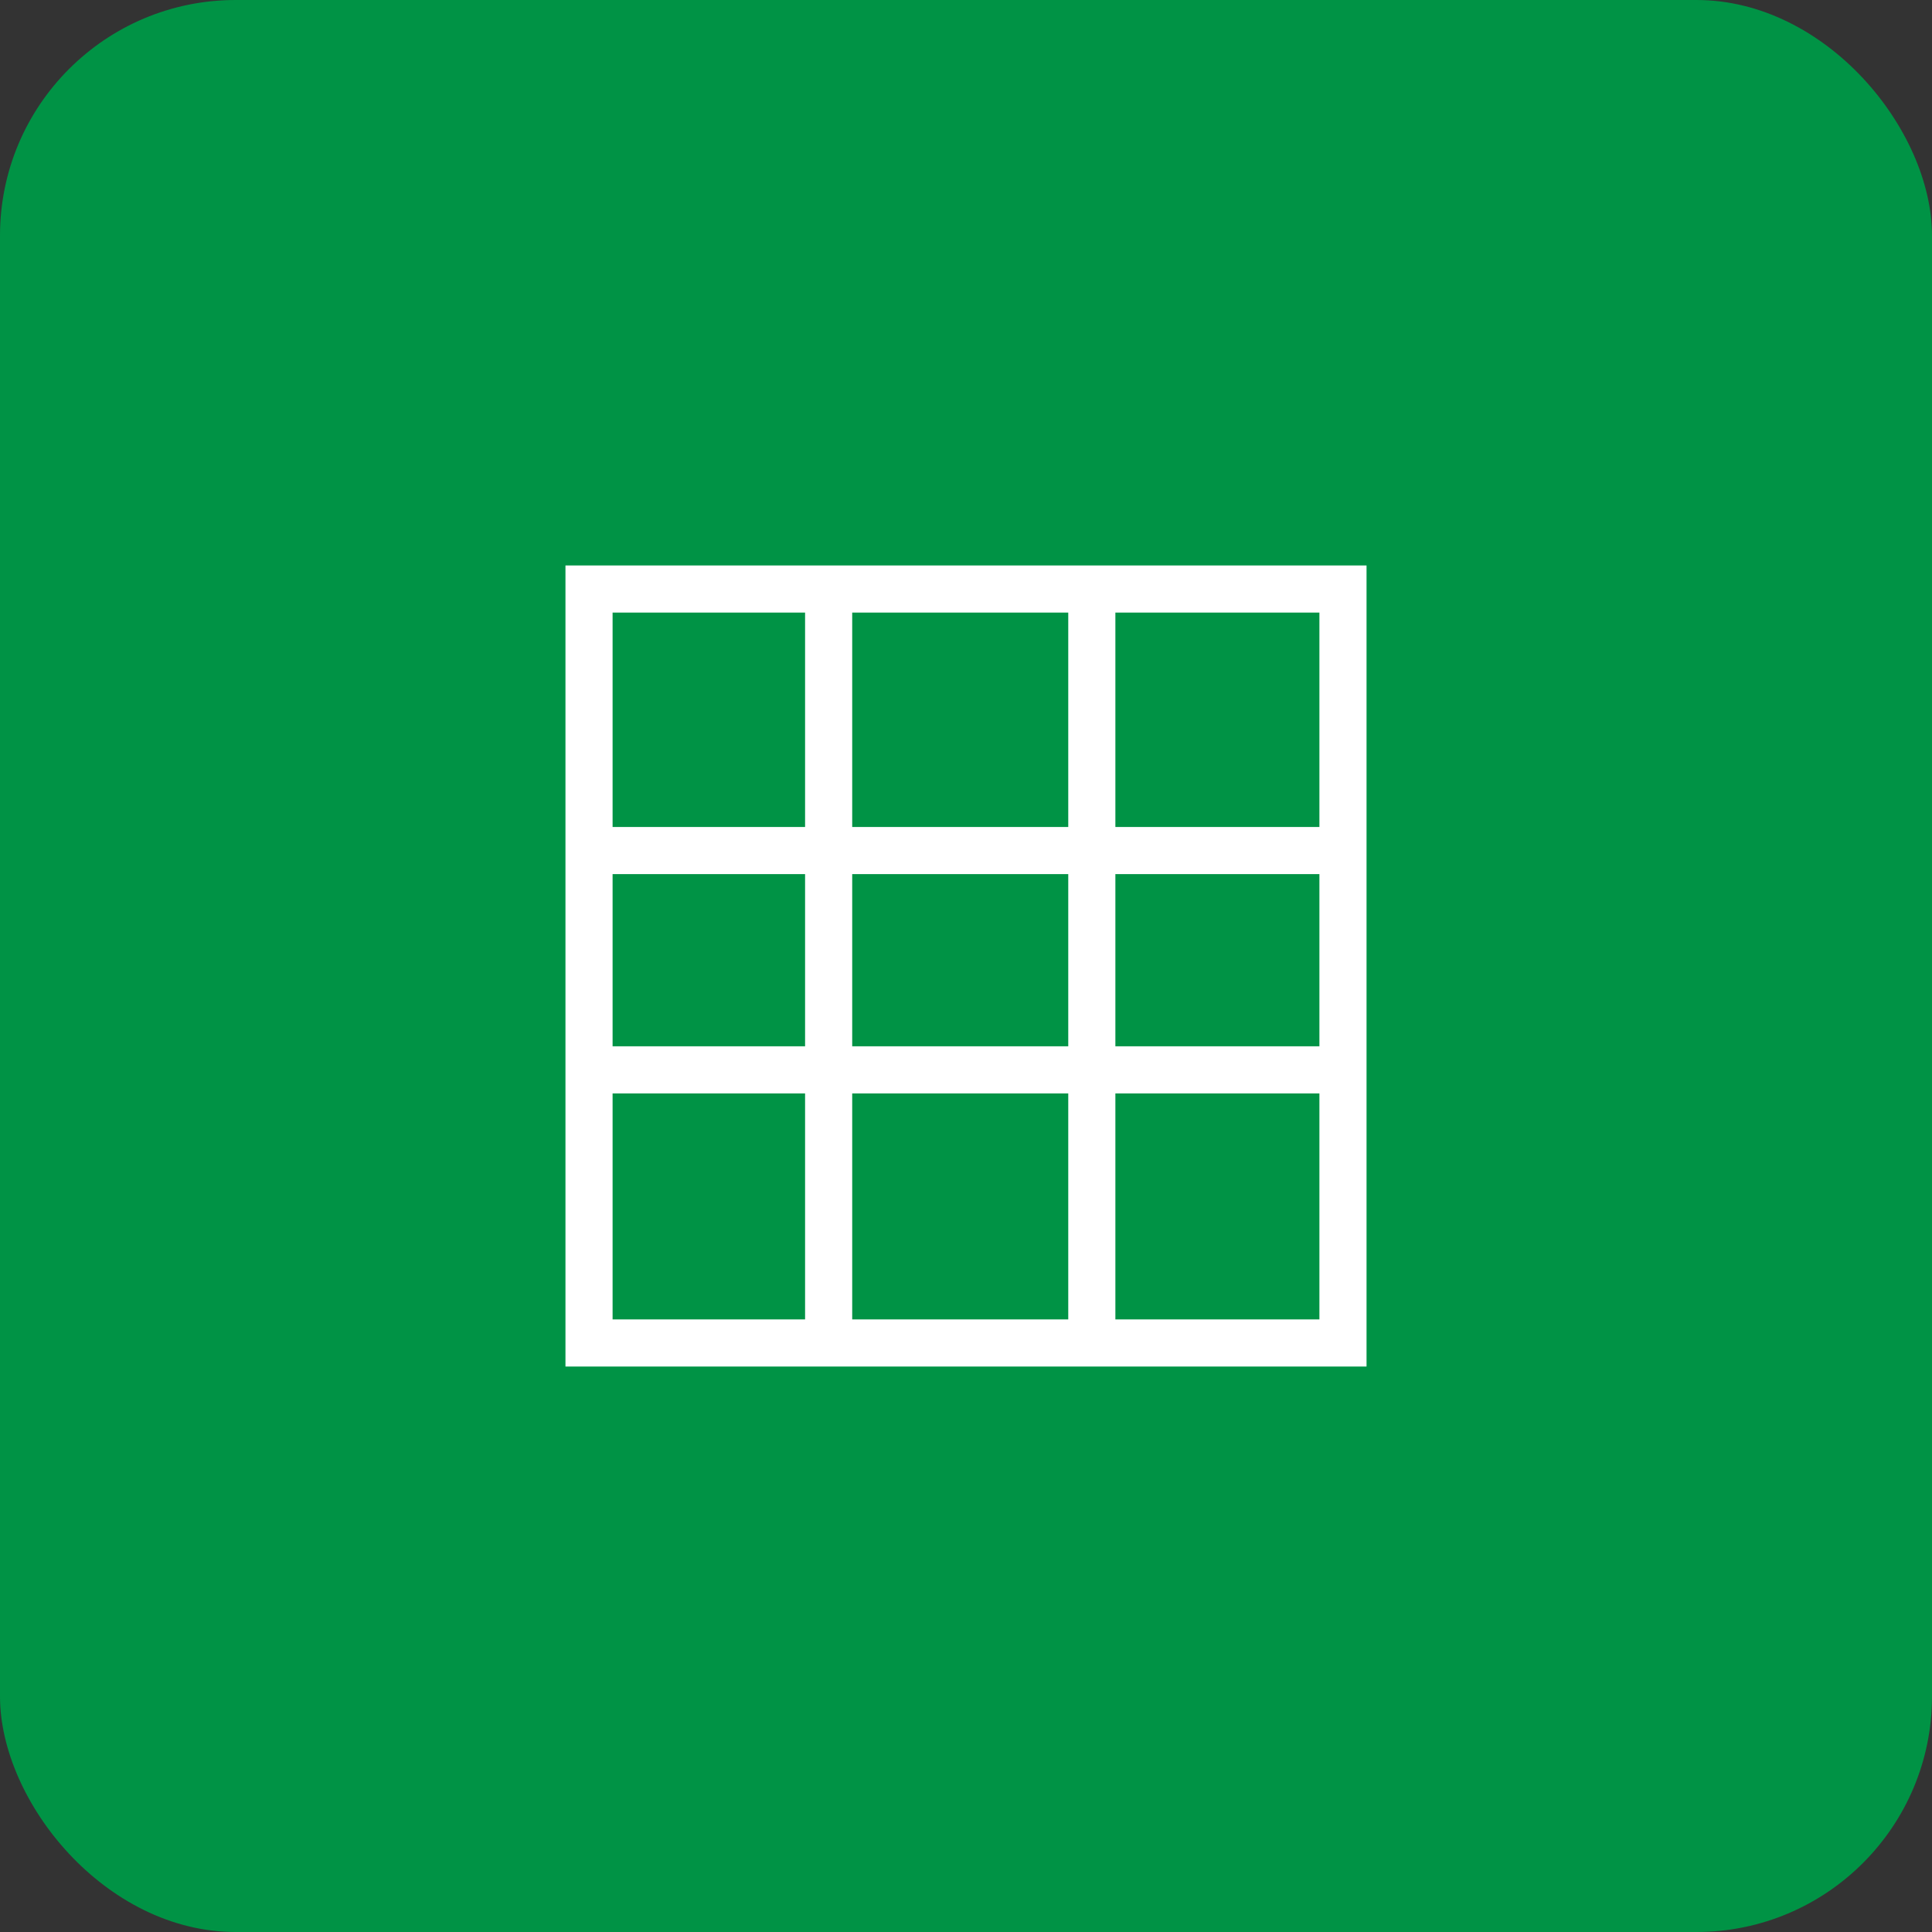 <svg xmlns="http://www.w3.org/2000/svg" width="41" height="41" viewBox="0 0 41 41">
  <rect x="0" y="0" width="41" height="41" fill="#333333" stroke="none"/>
  <g id="ic_posts" transform="translate(-25 -366)">
    <rect id="Rectangle_6824" data-name="Rectangle 6824" width="41" height="41" rx="5" transform="translate(25 366)" fill="#009345"/>
    <g id="Group_31684" data-name="Group 31684" transform="translate(538 7870)">
      <g id="Rectangle_6845" data-name="Rectangle 6845" transform="translate(-501 -7492)" fill="none" stroke="#fff" stroke-width="1">
        <rect width="17" height="17" stroke="none"/>
        <rect x="0.5" y="0.5" width="16" height="16" fill="none"/>
      </g>
      <line id="Line_1071" data-name="Line 1071" x2="15.824" transform="translate(-500.535 -7485.95)" fill="none" stroke="#fff" stroke-width="1"/>
      <line id="Line_1073" data-name="Line 1073" x2="15.824" transform="translate(-495.415 -7491.069) rotate(90)" fill="none" stroke="#fff" stroke-width="1"/>
      <line id="Line_1074" data-name="Line 1074" x2="15.824" transform="translate(-489.83 -7491.069) rotate(90)" fill="none" stroke="#fff" stroke-width="1"/>
      <line id="Line_1072" data-name="Line 1072" x2="15.824" transform="translate(-500.535 -7481.296)" fill="none" stroke="#fff" stroke-width="1"/>
    </g>
  </g>
</svg>
